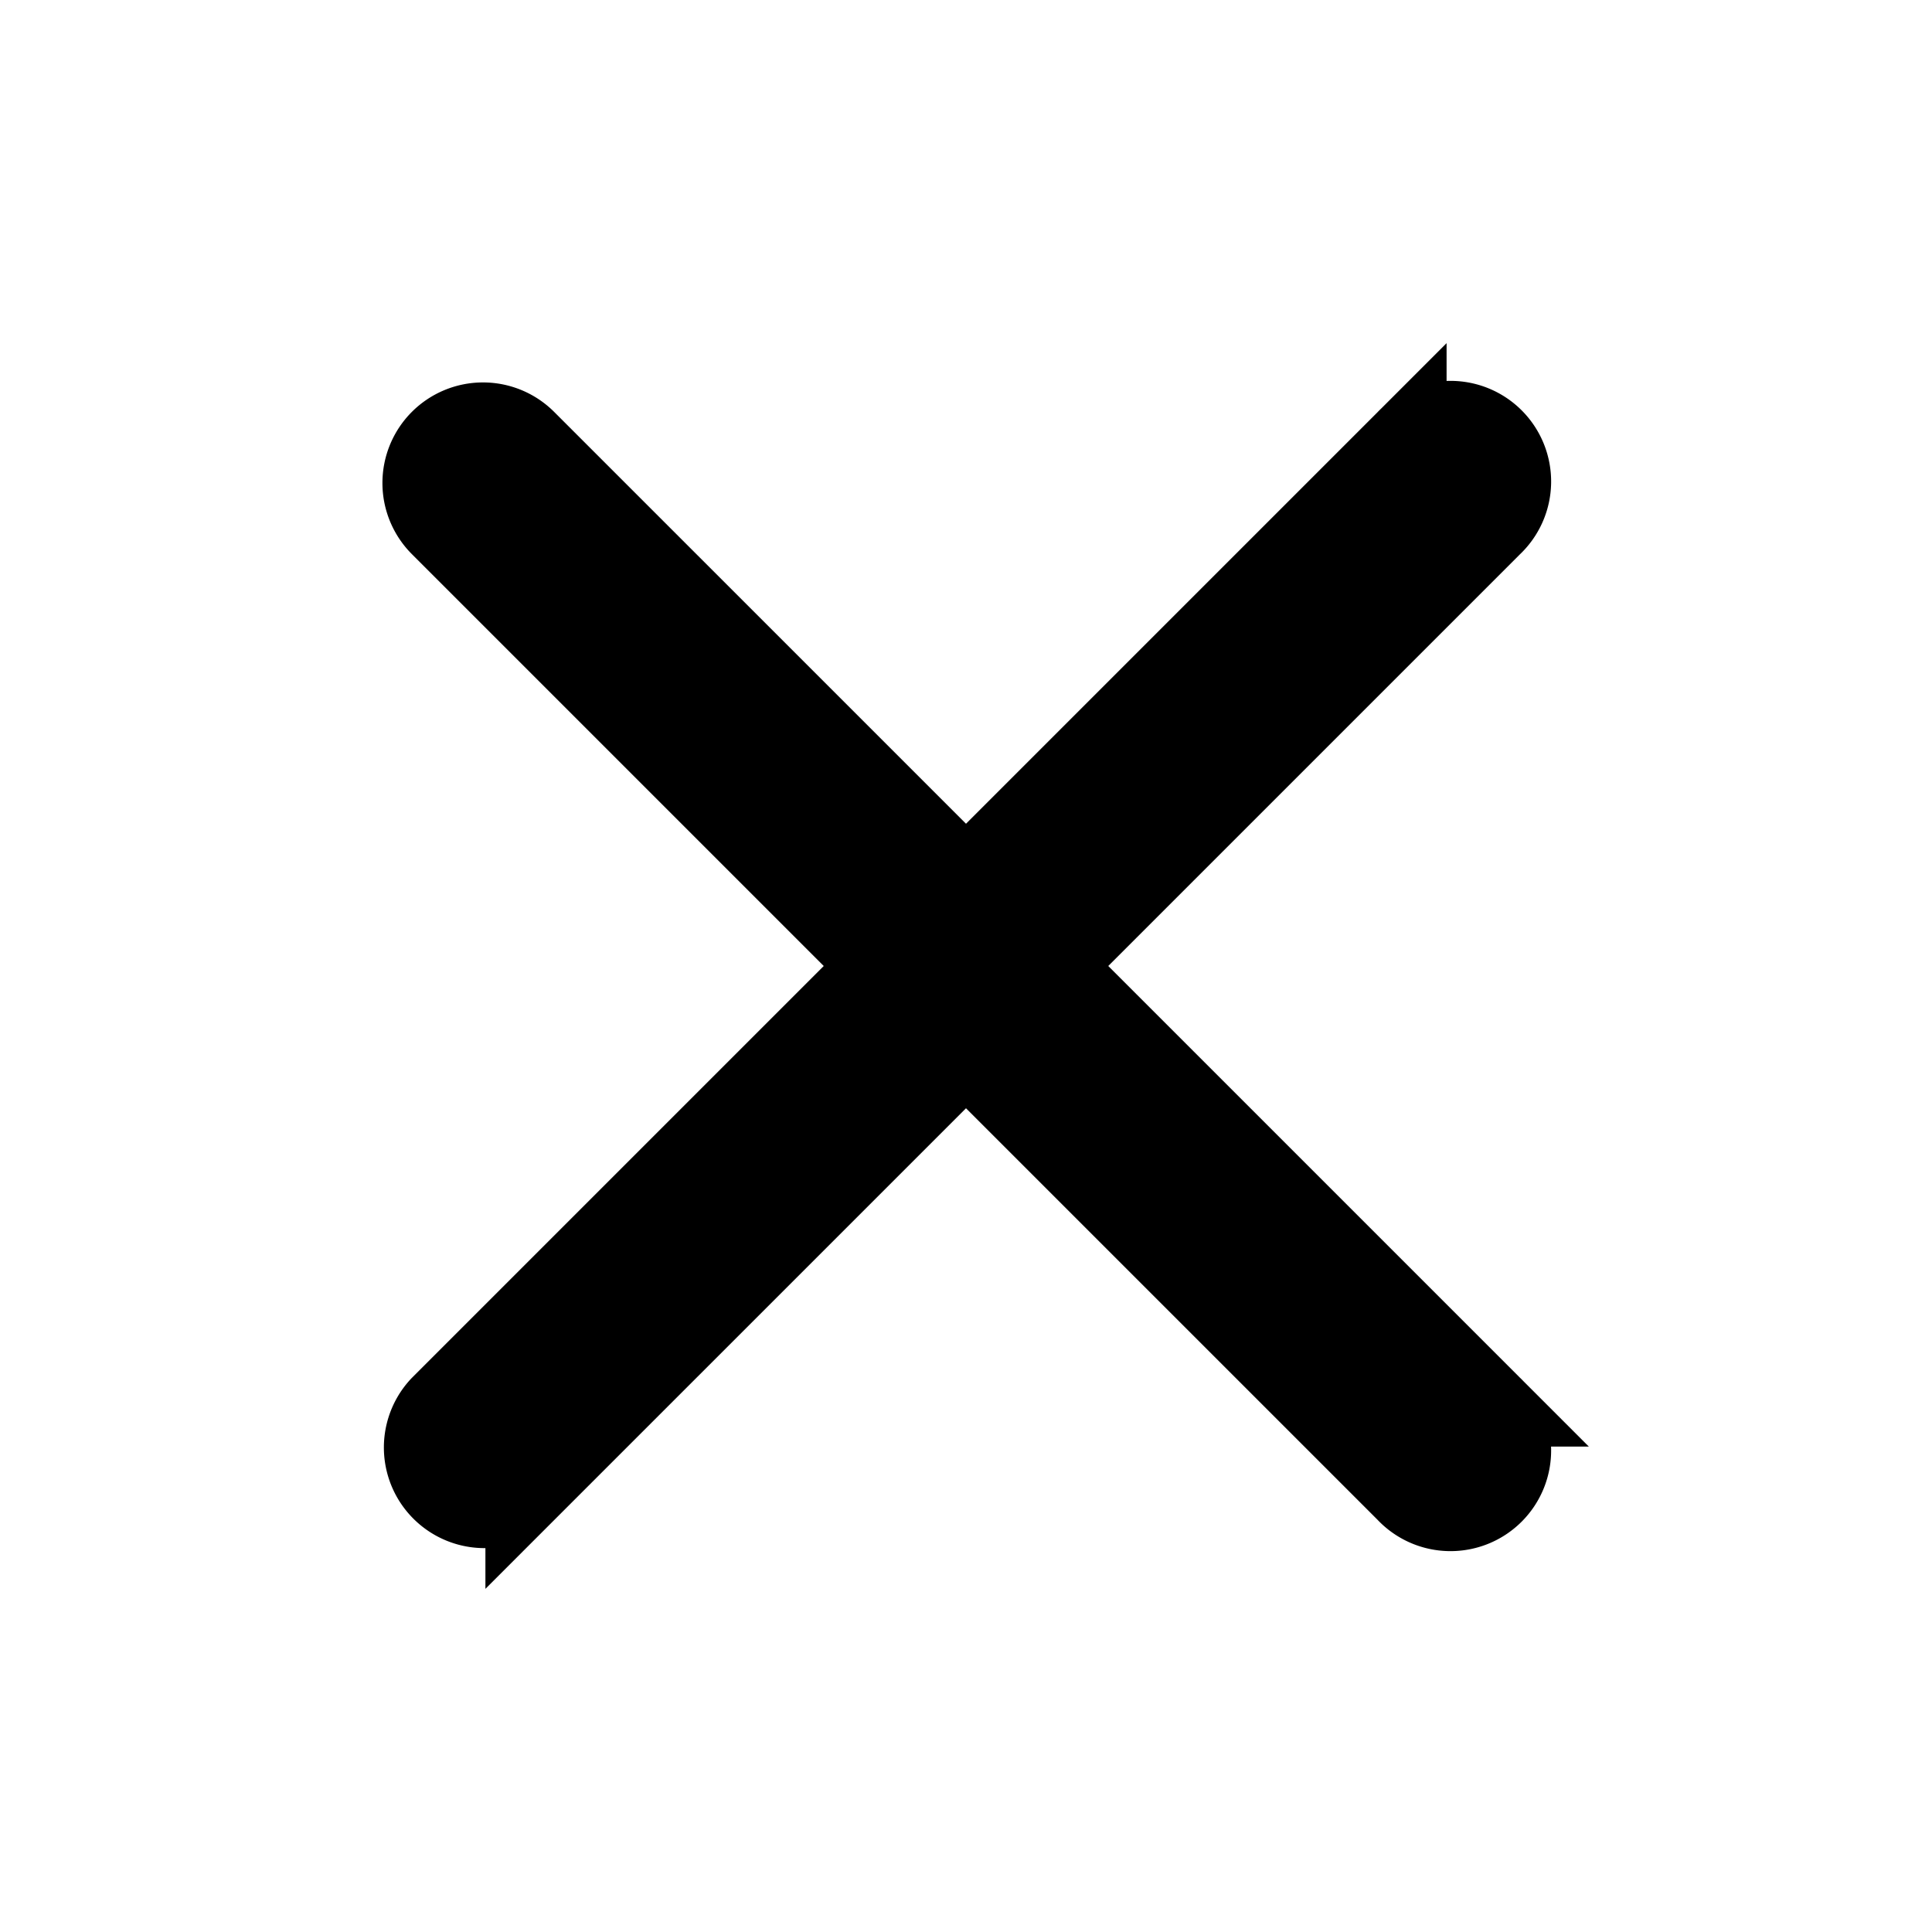 <svg
stroke="currentColor"
fill="currentColor"
strokeWidth="0"
viewBox="0 0 24 24"
aria-hidden="true"
height="200px"
width="200px"
xmlns="http://www.w3.org/2000/svg"
>
<path
fillRule="evenodd"
d="M5.47 5.47a.75.75 0 011.06 0L12 10.94l5.47-5.47a.75.75 0 111.06 1.06L13.06 12l5.47 5.47a.75.75 0 11-1.06 1.06L12 13.06l-5.47 5.47a.75.75 0 01-1.06-1.06L10.94 12 5.47 6.53a.75.75 0 010-1.06z"
clipRule="evenodd"
></path>
</svg>